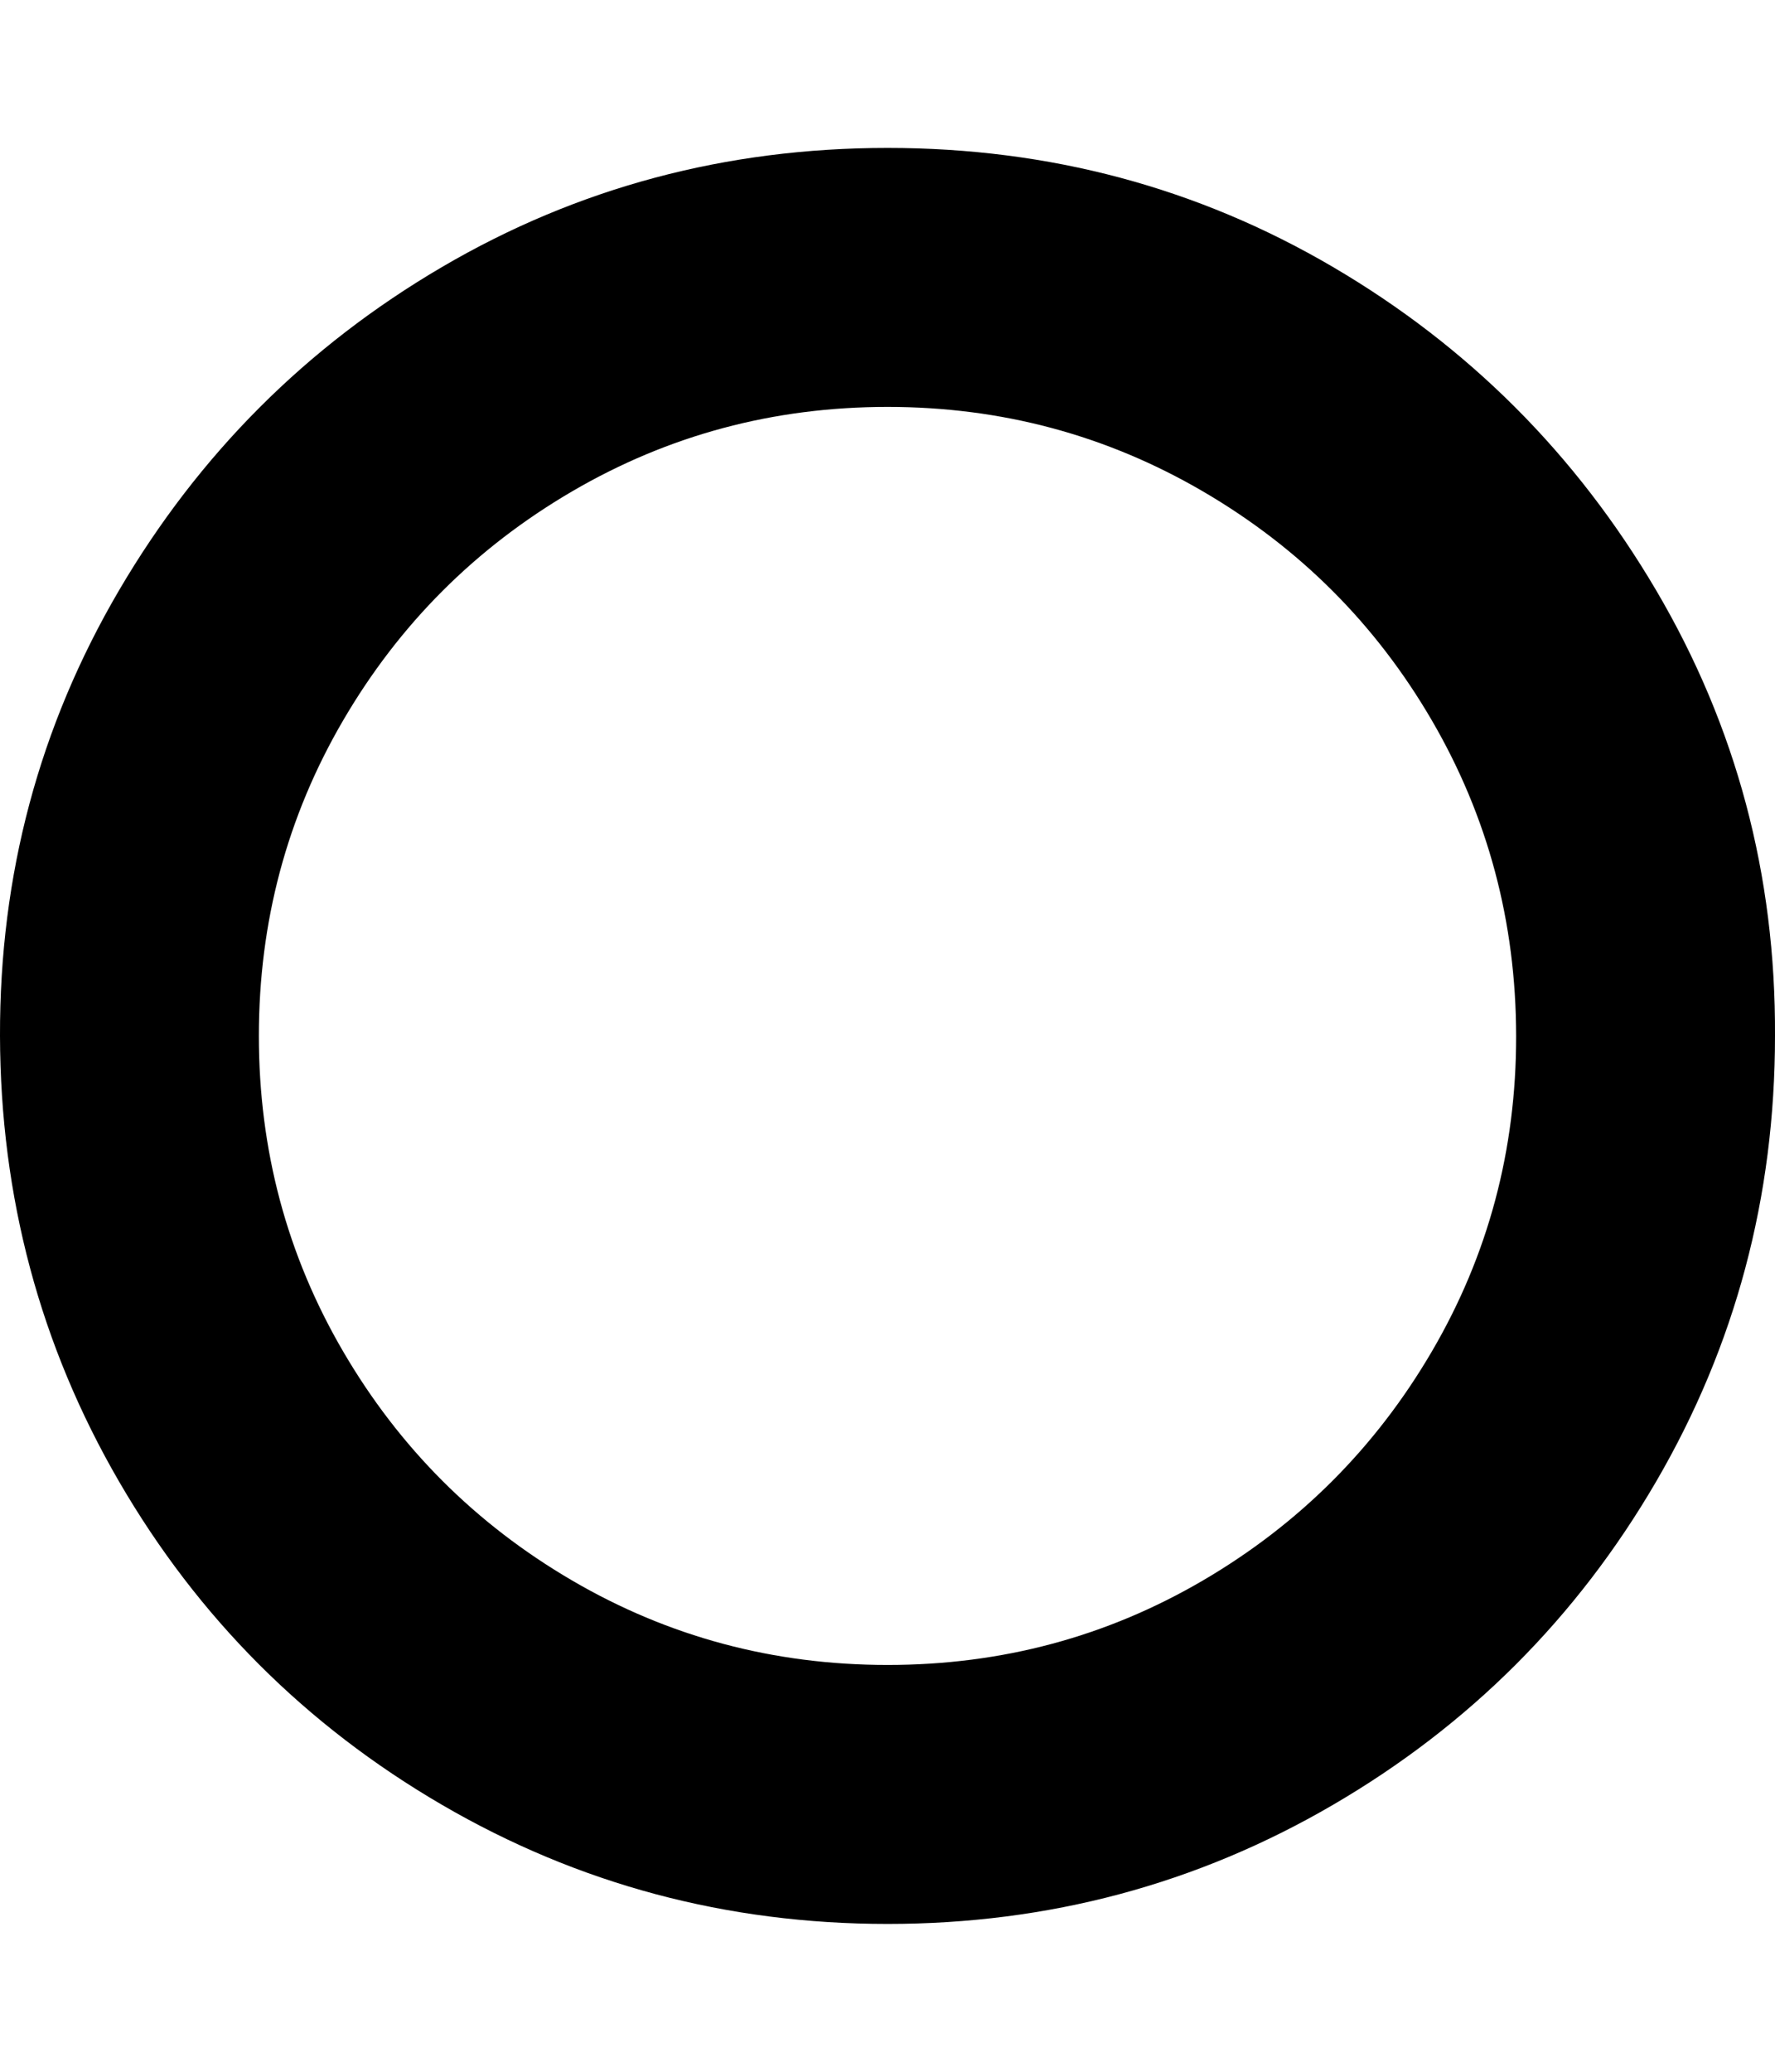 <svg height="1000" width="857.1" xmlns="http://www.w3.org/2000/svg"><path d="M428.6 196.4q-82.6 0 -152.4 40.8T165.7 347.7 125 500t40.7 152.3 110.5 110.5 152.4 40.8 152.3 -40.8T691.4 652.3 732.1 500 691.4 347.7 580.9 237.2 428.6 196.4zM857.1 500q0 116.6 -57.4 215.1t-156 156 -215.1 57.5T213.4 871.1 57.5 715.1 0 500 57.5 284.9t155.9 -156T428.6 71.4t215.1 57.5 156 156T857.1 500z"/></svg>
